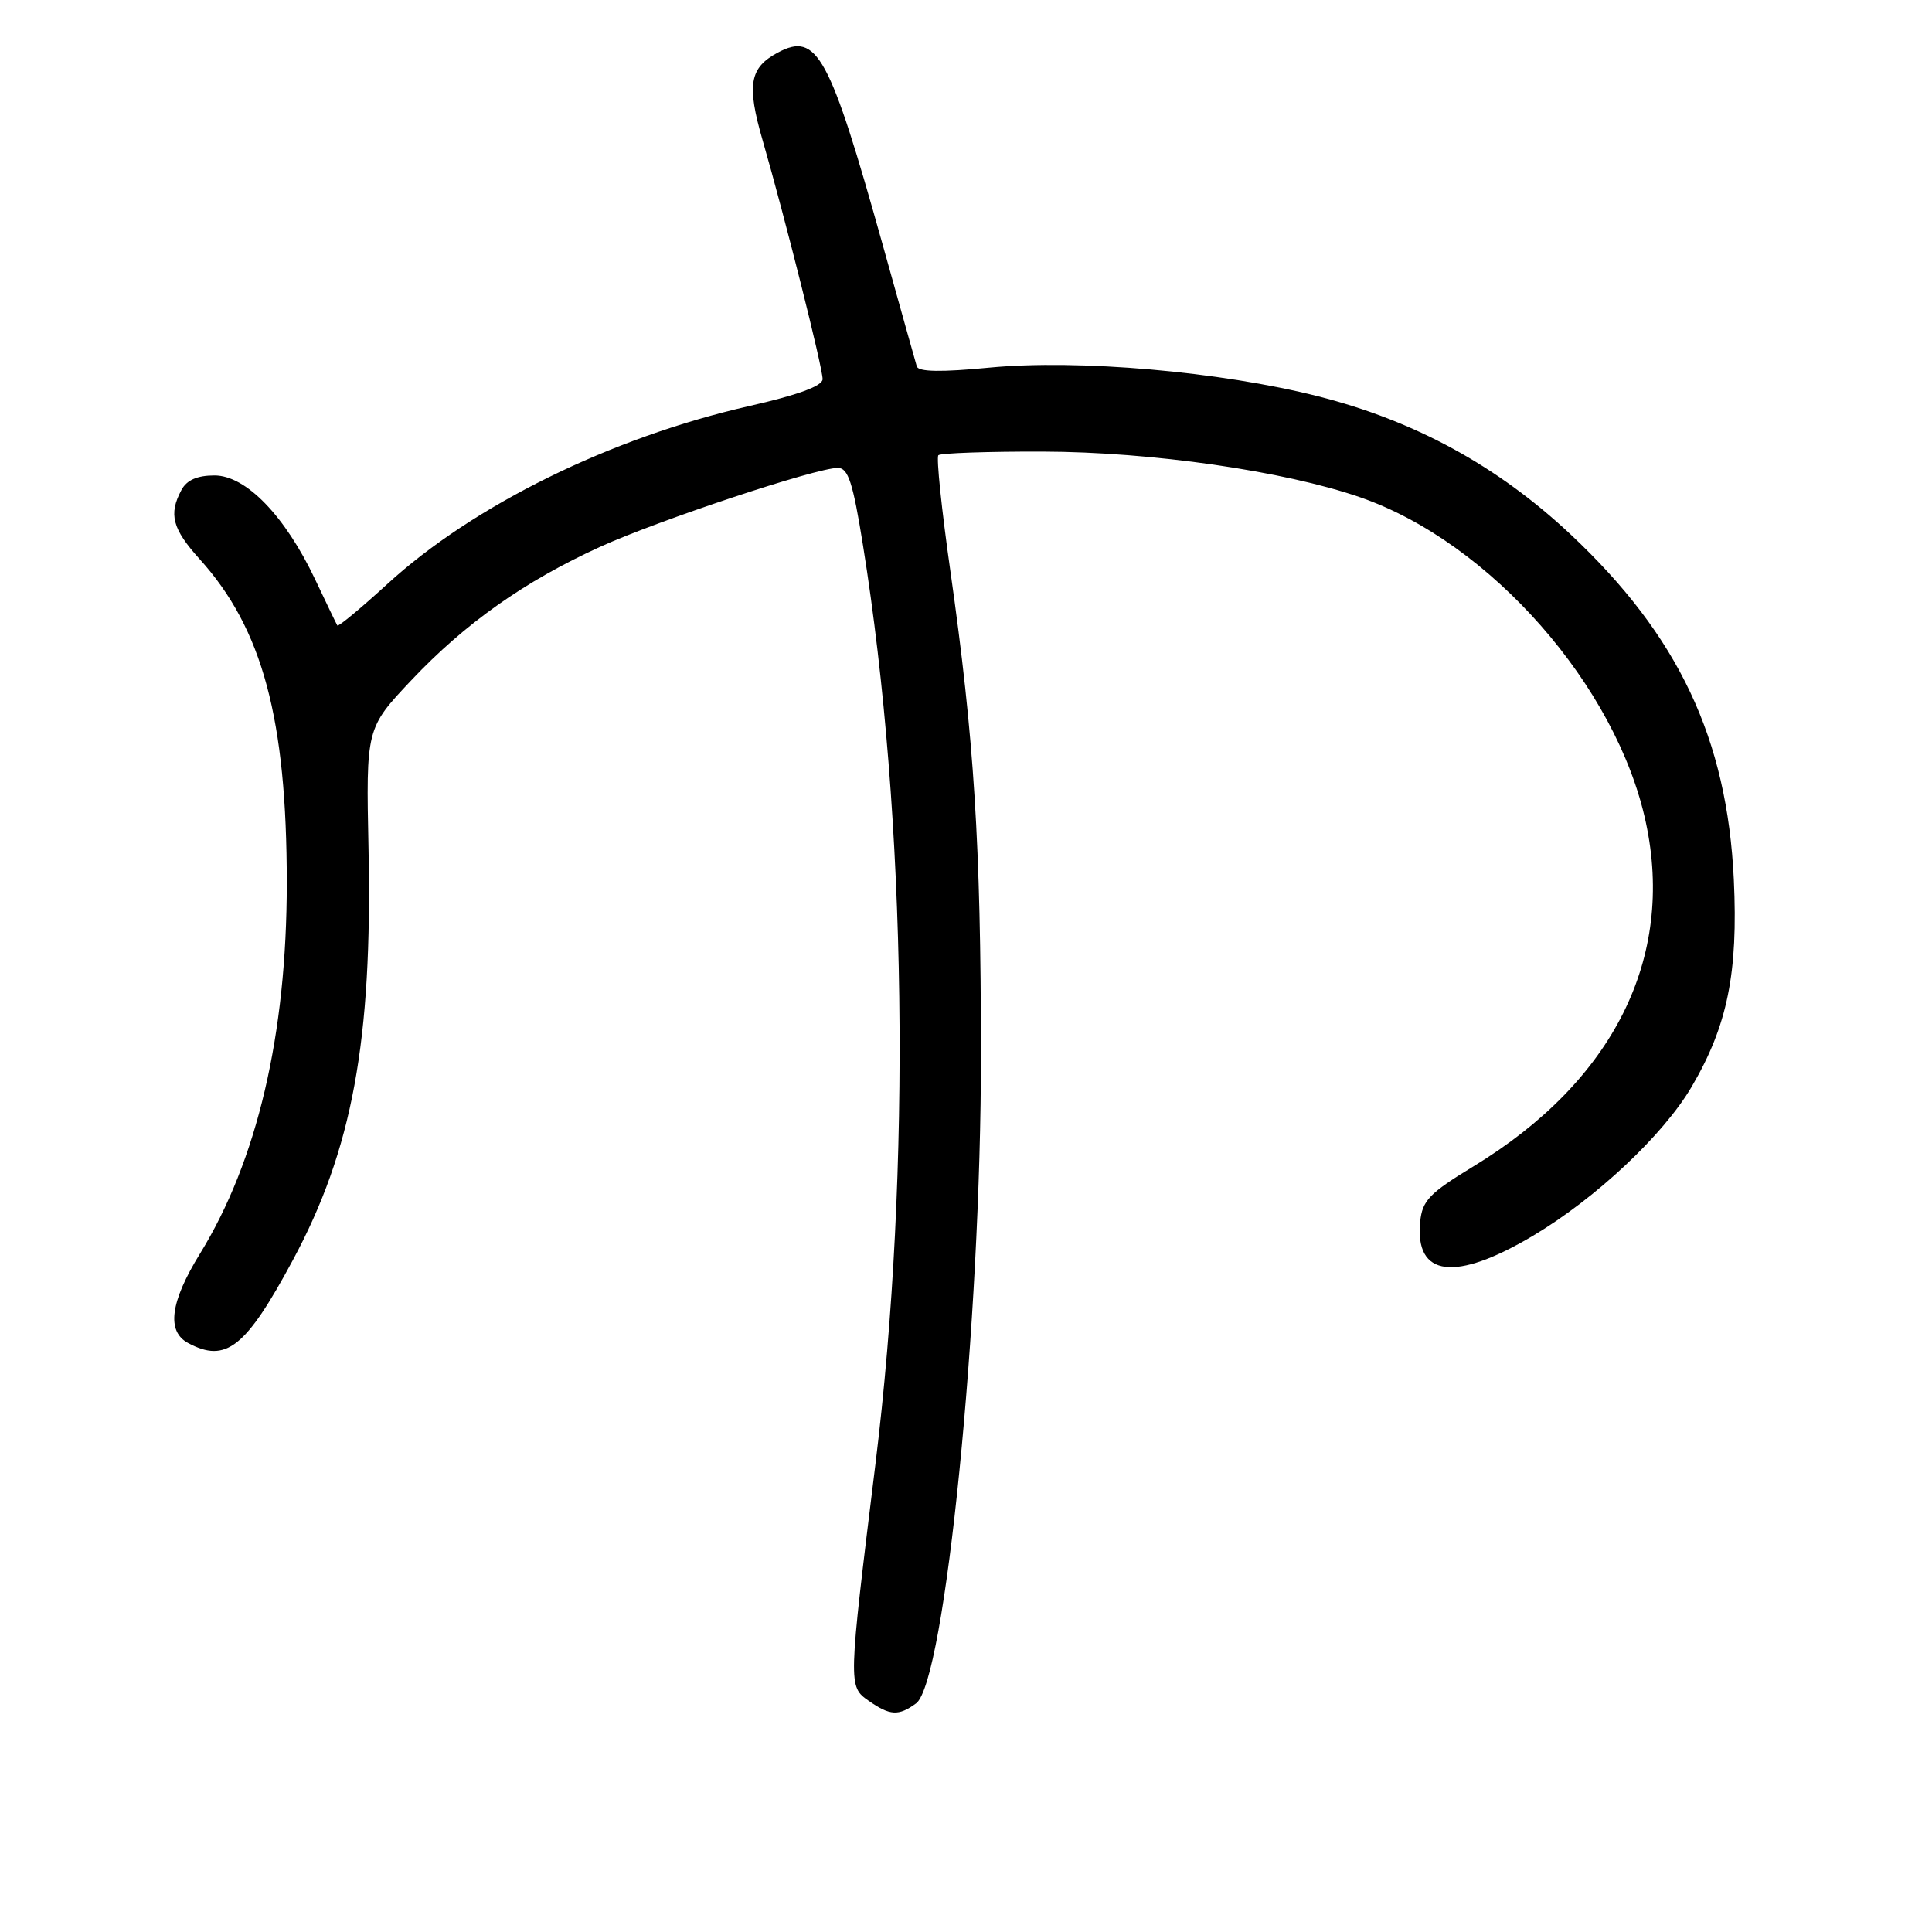 <?xml version="1.0" encoding="UTF-8" standalone="no"?>
<!DOCTYPE svg PUBLIC "-//W3C//DTD SVG 1.1//EN" "http://www.w3.org/Graphics/SVG/1.1/DTD/svg11.dtd" >
<svg xmlns="http://www.w3.org/2000/svg" xmlns:xlink="http://www.w3.org/1999/xlink" version="1.1" viewBox="0 0 256 256">
 <g >
 <path fill="currentColor"
d=" M 121.38 225.71 C 125.22 222.91 130.01 174.96 129.98 139.56 C 129.97 111.86 129.08 97.83 125.93 75.67 C 124.77 67.52 124.05 60.61 124.34 60.32 C 124.63 60.04 130.86 59.82 138.18 59.84 C 152.60 59.88 170.18 62.41 180.25 65.90 C 197.47 71.87 214.22 90.93 218.08 108.96 C 221.95 126.97 213.78 143.27 195.24 154.55 C 189.40 158.10 188.46 159.08 188.18 161.89 C 187.46 169.21 192.81 169.88 203.12 163.75 C 211.45 158.80 220.42 150.38 224.17 143.97 C 228.90 135.90 230.32 128.91 229.74 116.55 C 228.85 97.85 222.40 84.21 208.10 70.80 C 198.47 61.77 187.51 55.77 174.64 52.51 C 161.70 49.23 142.93 47.59 131.14 48.71 C 124.72 49.33 121.69 49.28 121.48 48.55 C 121.31 47.97 119.28 40.75 116.98 32.50 C 109.91 7.21 108.26 4.19 103.06 6.97 C 99.31 8.98 98.92 11.23 101.06 18.62 C 104.01 28.83 109.00 48.68 109.00 50.24 C 109.00 51.14 105.71 52.35 99.25 53.81 C 80.97 57.97 62.71 66.95 51.33 77.38 C 47.80 80.61 44.82 83.08 44.70 82.88 C 44.57 82.67 43.25 79.93 41.76 76.78 C 37.76 68.34 32.59 63.00 28.42 63.00 C 26.13 63.00 24.74 63.61 24.04 64.93 C 22.32 68.14 22.83 70.07 26.46 74.09 C 34.78 83.30 38.00 95.26 38.00 117.00 C 38.00 137.09 34.08 153.81 26.48 166.15 C 22.55 172.53 22.04 176.42 24.93 177.96 C 29.95 180.65 32.56 178.58 38.79 167.00 C 46.69 152.33 49.35 137.87 48.83 112.50 C 48.50 96.50 48.50 96.50 54.50 90.14 C 61.63 82.59 69.49 77.03 79.51 72.46 C 87.24 68.94 108.14 62.00 111.02 62.00 C 112.39 62.00 113.02 63.95 114.35 72.25 C 120.17 108.49 120.80 155.03 116.00 194.00 C 112.38 223.43 112.38 223.45 115.10 225.36 C 117.93 227.34 119.07 227.40 121.38 225.71 Z "/>
</g>
</svg>